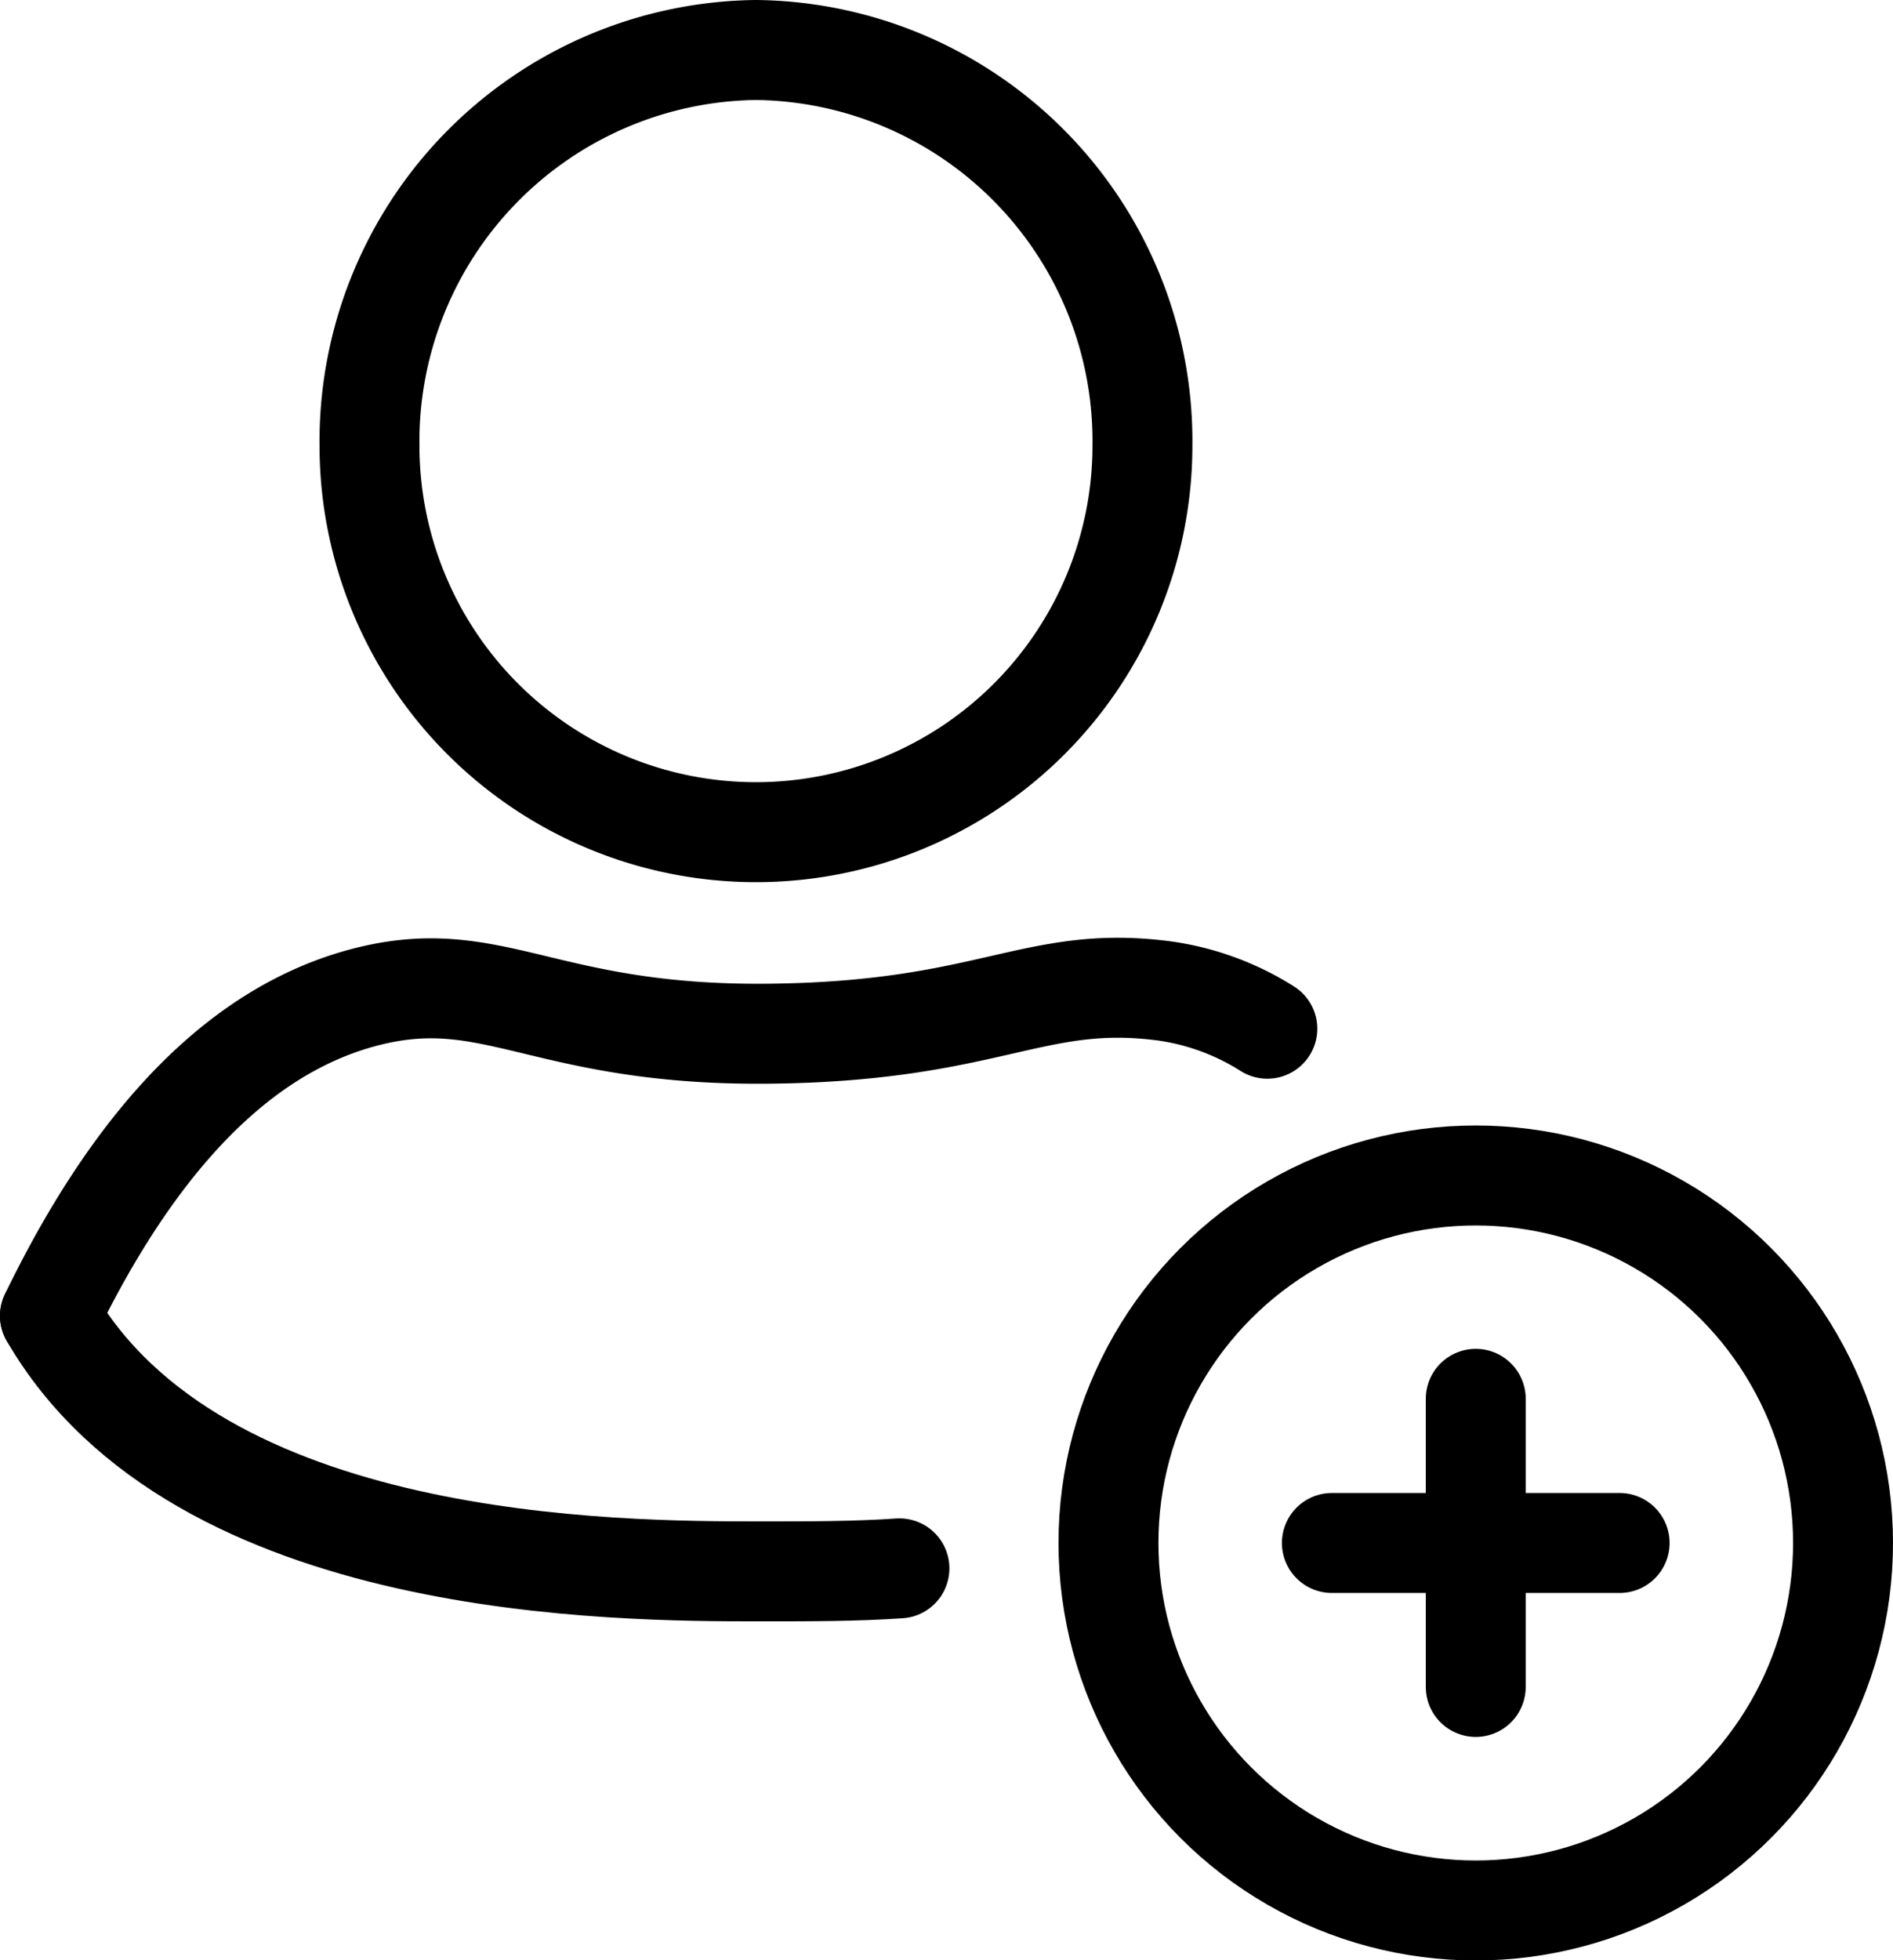 <svg xmlns="http://www.w3.org/2000/svg" viewBox="0 0 94.73 98.04"><defs><style>.cls-1,.cls-2{fill:none;stroke:#000;stroke-width:5px;}.cls-1{stroke-linecap:round;stroke-linejoin:round;}.cls-2{stroke-miterlimit:10;}</style></defs><g id="Capa_2" data-name="Capa 2"><path class="cls-1" d="M5.14,66.79c7.4,12.78,28.43,12.78,35.59,12.78,2.46,0,4.76,0,6.92-.15" transform="translate(-2.64 -0.98)"/><path class="cls-2" d="M59.81,23.26a19.34,19.34,0,0,1-38.68,0A19.58,19.58,0,0,1,40.47,3.48,19.56,19.56,0,0,1,59.81,23.26Z" transform="translate(-2.64 -0.98)"/><path class="cls-1" d="M5.14,66.79C10.6,55.52,16.52,52,20.91,50.85c6.41-1.66,8.89,1.92,20.08,1.83s13.37-3,19.92-2.14a13,13,0,0,1,5.15,1.89" transform="translate(-2.64 -0.98)"/><circle class="cls-2" cx="73.85" cy="77.17" r="18.38"/><line class="cls-1" x1="73.85" y1="69.96" x2="73.85" y2="84.37"/><line class="cls-1" x1="66.65" y1="77.17" x2="81.05" y2="77.17"/></g></svg>